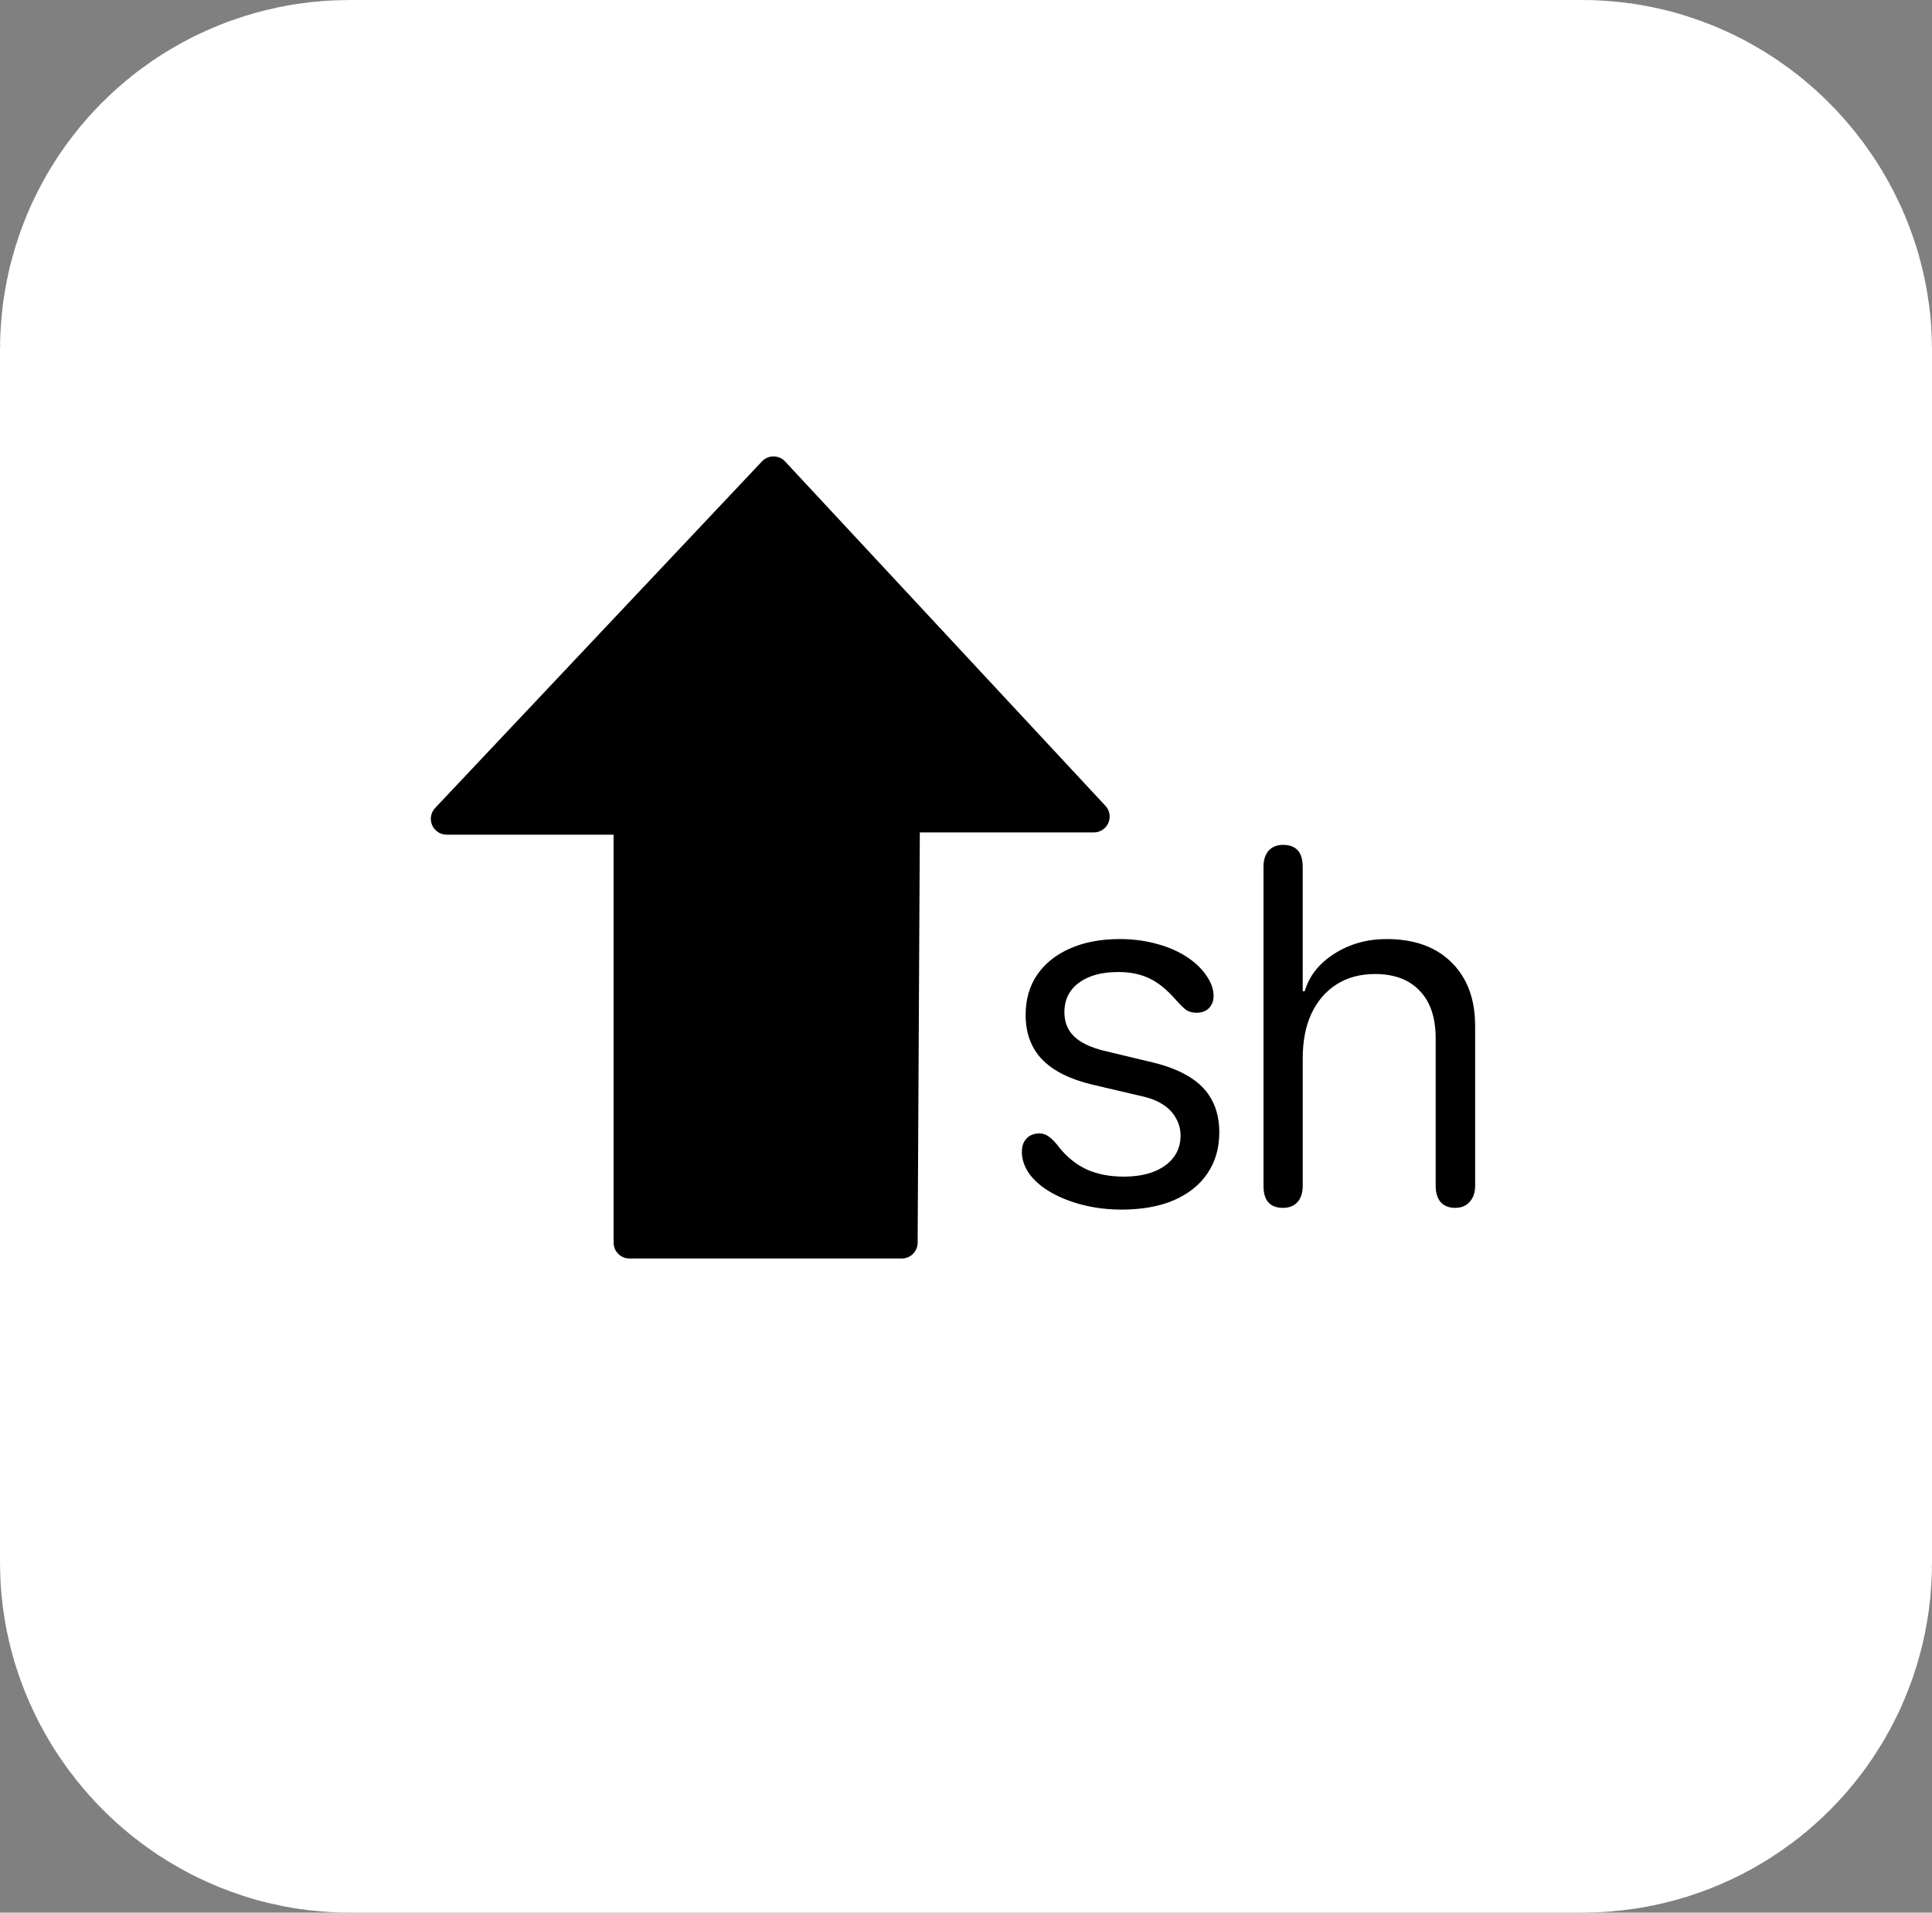 <?xml version="1.0" encoding="UTF-8" standalone="no"?>
<!-- Created with Inkscape (http://www.inkscape.org/) -->

<svg
   width="6.637mm"
   height="6.572mm"
   viewBox="0 0 6.637 6.572"
   version="1.1"
   id="svg969"
   sodipodi:docname="shift_icon.svg"
   inkscape:version="1.2.2 (b0a8486, 2022-12-01)"
   xmlns:inkscape="http://www.inkscape.org/namespaces/inkscape"
   xmlns:sodipodi="http://sodipodi.sourceforge.net/DTD/sodipodi-0.dtd"
   xmlns="http://www.w3.org/2000/svg"
   xmlns:svg="http://www.w3.org/2000/svg">
  <rect x="0" y="0" width="6.637" height="6.572" fill="#808080" stroke="none"/>
  <sodipodi:namedview
     id="namedview971"
     pagecolor="#ffffff"
     bordercolor="#000000"
     borderopacity="0.25"
     inkscape:showpageshadow="2"
     inkscape:pageopacity="0"
     inkscape:pagecheckerboard="true"
     inkscape:deskcolor="#d1d1d1"
     inkscape:document-units="mm"
     showgrid="false"
     inkscape:zoom="19.87953"
     inkscape:cx="-0.0251515"
     inkscape:cy="13.657265"
     inkscape:window-width="1792"
     inkscape:window-height="849"
     inkscape:window-x="0"
     inkscape:window-y="25"
     inkscape:window-maximized="0"
     inkscape:current-layer="g32470" />
  <defs
     id="defs966" />
  <g
     inkscape:label="Layer 1"
     inkscape:groupmode="layer"
     id="layer1"
     transform="translate(-93.511,-92.358)">
    <rect
       style="display:inline;fill:#ffffff;fill-opacity:1;stroke:#ffffff;stroke-width:2.2;stroke-linecap:round;stroke-linejoin:round;stroke-opacity:1;paint-order:stroke fill markers"
       id="rect1370"
       width="4.437"
       height="4.372"
       x="94.611"
       y="93.458"
       rx="0.1"
       ry="0.1"
       inkscape:label="rect1370" />
    <g
       id="g32470"
       inkscape:label="Shift"
       transform="matrix(0.068,0,0,0.068,84.73,47.034)"
       style="display:inline">
      <path
         style="fill:#000000;fill-opacity:1;stroke:#000000;stroke-width:124382;stroke-linecap:round;stroke-linejoin:round;stroke-dasharray:none;stroke-opacity:1;paint-order:stroke fill markers"
         d="m 19968598,58634997 -1283094,1361050 h 717463 v 1664279 h 1069397 l 8839,-1673115 h 744966 l -1257571,-1352214"
         id="path30465"
         sodipodi:nodetypes="cccccccc"
         transform="matrix(1.2867733e-5,0,0,1.2867733e-5,-88.742,-64.107)"
         inkscape:label="Shift Arrow" />
      <g
         aria-label="sh


"
         id="text32500"
         style="font-size:25.853px;font-family:'.SF Soft Numeric';-inkscape-font-specification:'.SF Soft Numeric';stroke:#000000;stroke-width:0.248;stroke-linecap:round;stroke-linejoin:round;stroke-opacity:0;paint-order:stroke fill markers"
         inkscape:label="text32500">
        <path
           d="m 180.756,724.736 q 0,0.568 0.379,1.111 0.391,0.53 1.086,0.934 0.732,0.417 1.654,0.644 0.922,0.227 1.919,0.227 1.527,0 2.626,-0.467 1.111,-0.48 1.704,-1.351 0.606,-0.884 0.606,-2.083 0,-0.934 -0.366,-1.616 -0.353,-0.694 -1.098,-1.161 -0.745,-0.48 -1.894,-0.757 l -2.474,-0.593 q -1.01,-0.252 -1.502,-0.72 -0.492,-0.48 -0.492,-1.224 0,-0.947 0.732,-1.49 0.732,-0.543 1.995,-0.543 0.896,0 1.553,0.316 0.656,0.303 1.313,1.048 0.379,0.429 0.581,0.568 0.215,0.126 0.492,0.126 0.404,0 0.631,-0.227 0.24,-0.24 0.24,-0.631 0,-0.48 -0.341,-0.985 -0.328,-0.505 -0.909,-0.909 -0.694,-0.48 -1.591,-0.72 -0.896,-0.252 -1.894,-0.252 -1.452,0 -2.525,0.48 -1.06,0.467 -1.654,1.325 -0.581,0.858 -0.581,2.032 0,1.376 0.833,2.247 0.846,0.871 2.55,1.275 l 2.588,0.606 q 0.581,0.139 0.997,0.417 0.417,0.278 0.631,0.682 0.227,0.391 0.227,0.871 0,0.631 -0.353,1.098 -0.353,0.467 -0.997,0.72 -0.644,0.252 -1.527,0.252 -1.035,0 -1.843,-0.353 -0.795,-0.366 -1.389,-1.098 -0.316,-0.417 -0.543,-0.568 -0.215,-0.164 -0.467,-0.164 -0.417,0 -0.656,0.252 -0.24,0.24 -0.24,0.682 z"
           style="font-family:'.SF Compact Rounded';-inkscape-font-specification:'.SF Compact Rounded weight=943';letter-spacing:1.25px;stroke-width:0.248"
           id="path295" />
        <path
           d="m 203.655,726.453 v -8.079 q 0,-2.045 -1.199,-3.219 -1.187,-1.174 -3.27,-1.174 -1.49,0 -2.651,0.745 -1.149,0.732 -1.49,1.894 h -0.101 v -6.287 q 0,-1.111 -0.997,-1.111 -0.467,0 -0.732,0.303 -0.252,0.29 -0.252,0.808 v 16.12 q 0,1.111 0.985,1.111 0.467,0 0.732,-0.29 0.265,-0.303 0.265,-0.821 v -6.438 q 0,-1.325 0.442,-2.272 0.454,-0.959 1.275,-1.477 0.821,-0.518 1.931,-0.518 1.464,0 2.26,0.846 0.808,0.833 0.808,2.398 v 7.461 q 0,0.518 0.252,0.821 0.265,0.29 0.732,0.29 0.467,0 0.732,-0.303 0.278,-0.303 0.278,-0.808 z"
           style="font-family:'.SF Compact Rounded';-inkscape-font-specification:'.SF Compact Rounded weight=943';letter-spacing:1.25px;stroke-width:0.248"
           id="path297" />
      </g>
    </g>
  </g>
</svg>
